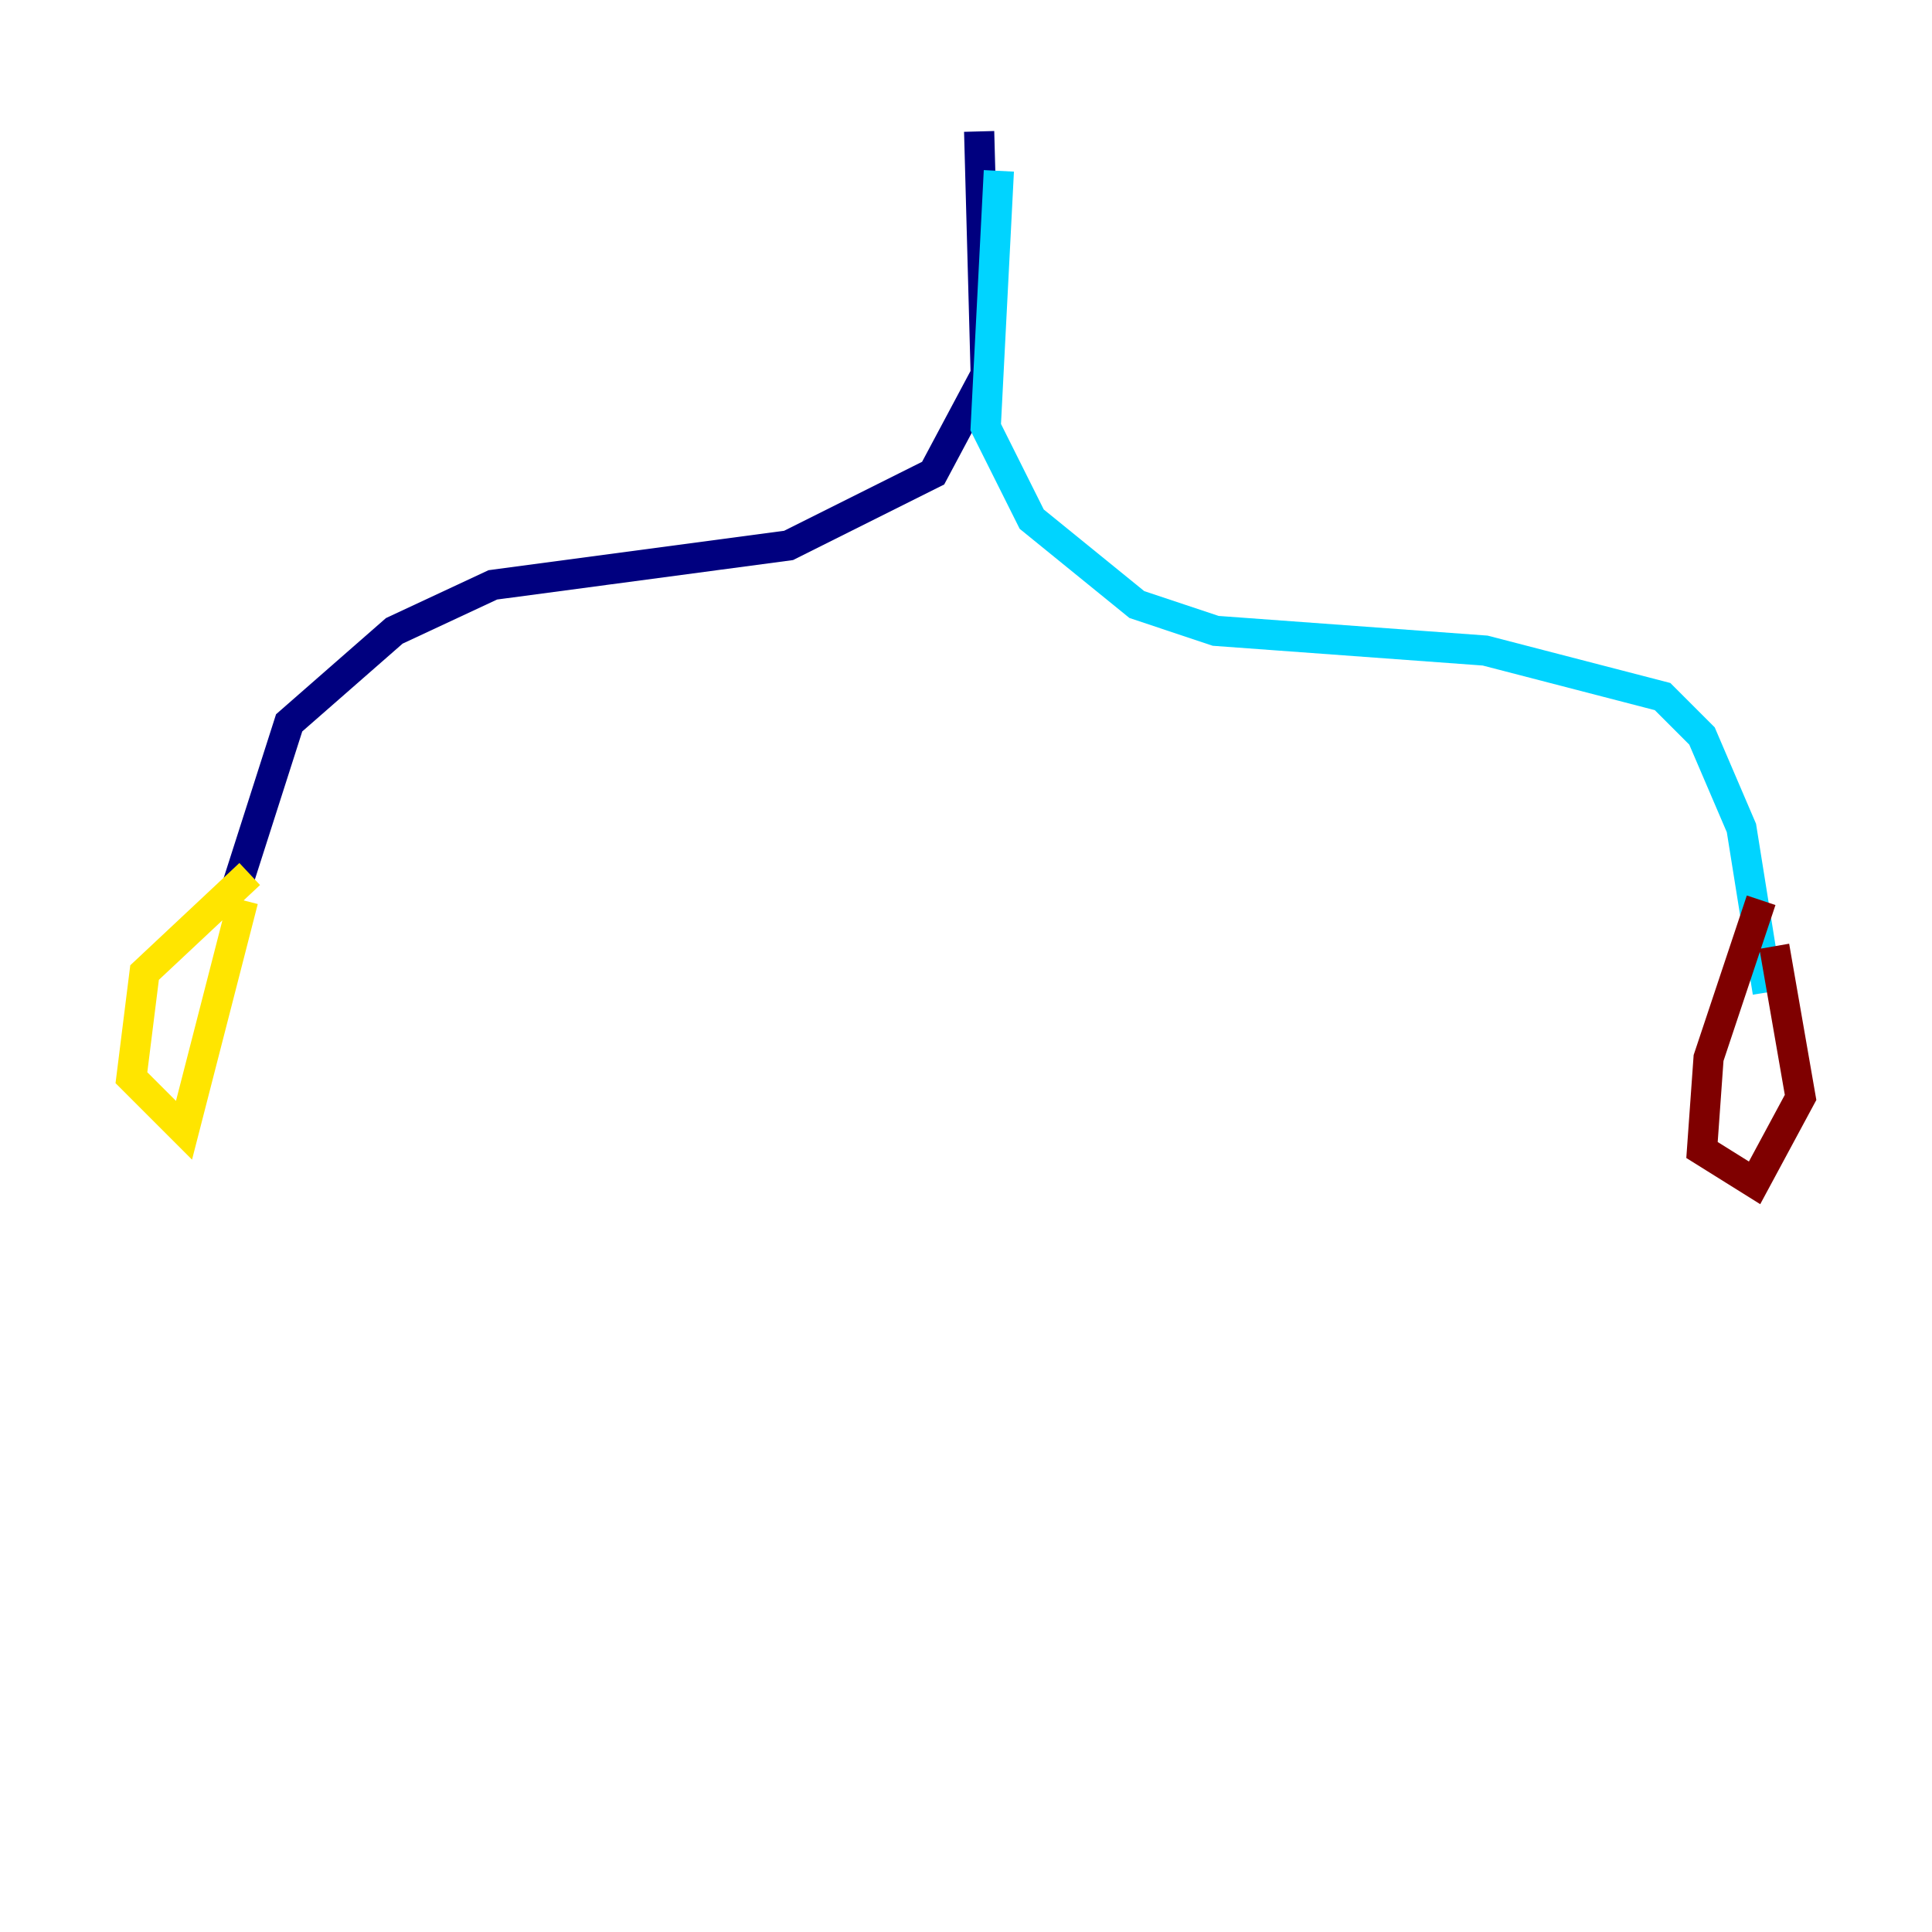 <?xml version="1.0" encoding="utf-8" ?>
<svg baseProfile="tiny" height="128" version="1.2" viewBox="0,0,128,128" width="128" xmlns="http://www.w3.org/2000/svg" xmlns:ev="http://www.w3.org/2001/xml-events" xmlns:xlink="http://www.w3.org/1999/xlink"><defs /><polyline fill="none" points="64.871,8.707 65.306,24.816 61.823,31.347 52.245,36.136 32.653,38.748 26.122,41.796 19.157,47.891 15.674,58.776" stroke="#00007f" stroke-width="2" /><polyline fill="none" points="66.177,11.32 65.306,28.299 68.354,34.395 75.32,40.054 80.544,41.796 98.395,43.102 110.15,46.15 112.762,48.762 115.374,54.857 117.116,65.742" stroke="#00d4ff" stroke-width="2" /><polyline fill="none" points="16.544,57.905 9.578,64.435 8.707,71.401 12.191,74.884 16.109,59.646" stroke="#ffe500" stroke-width="2" /><polyline fill="none" points="116.68,59.646 113.197,70.095 112.762,76.191 116.245,78.367 119.293,72.707 117.551,62.694" stroke="#7f0000" stroke-width="2" /></svg>